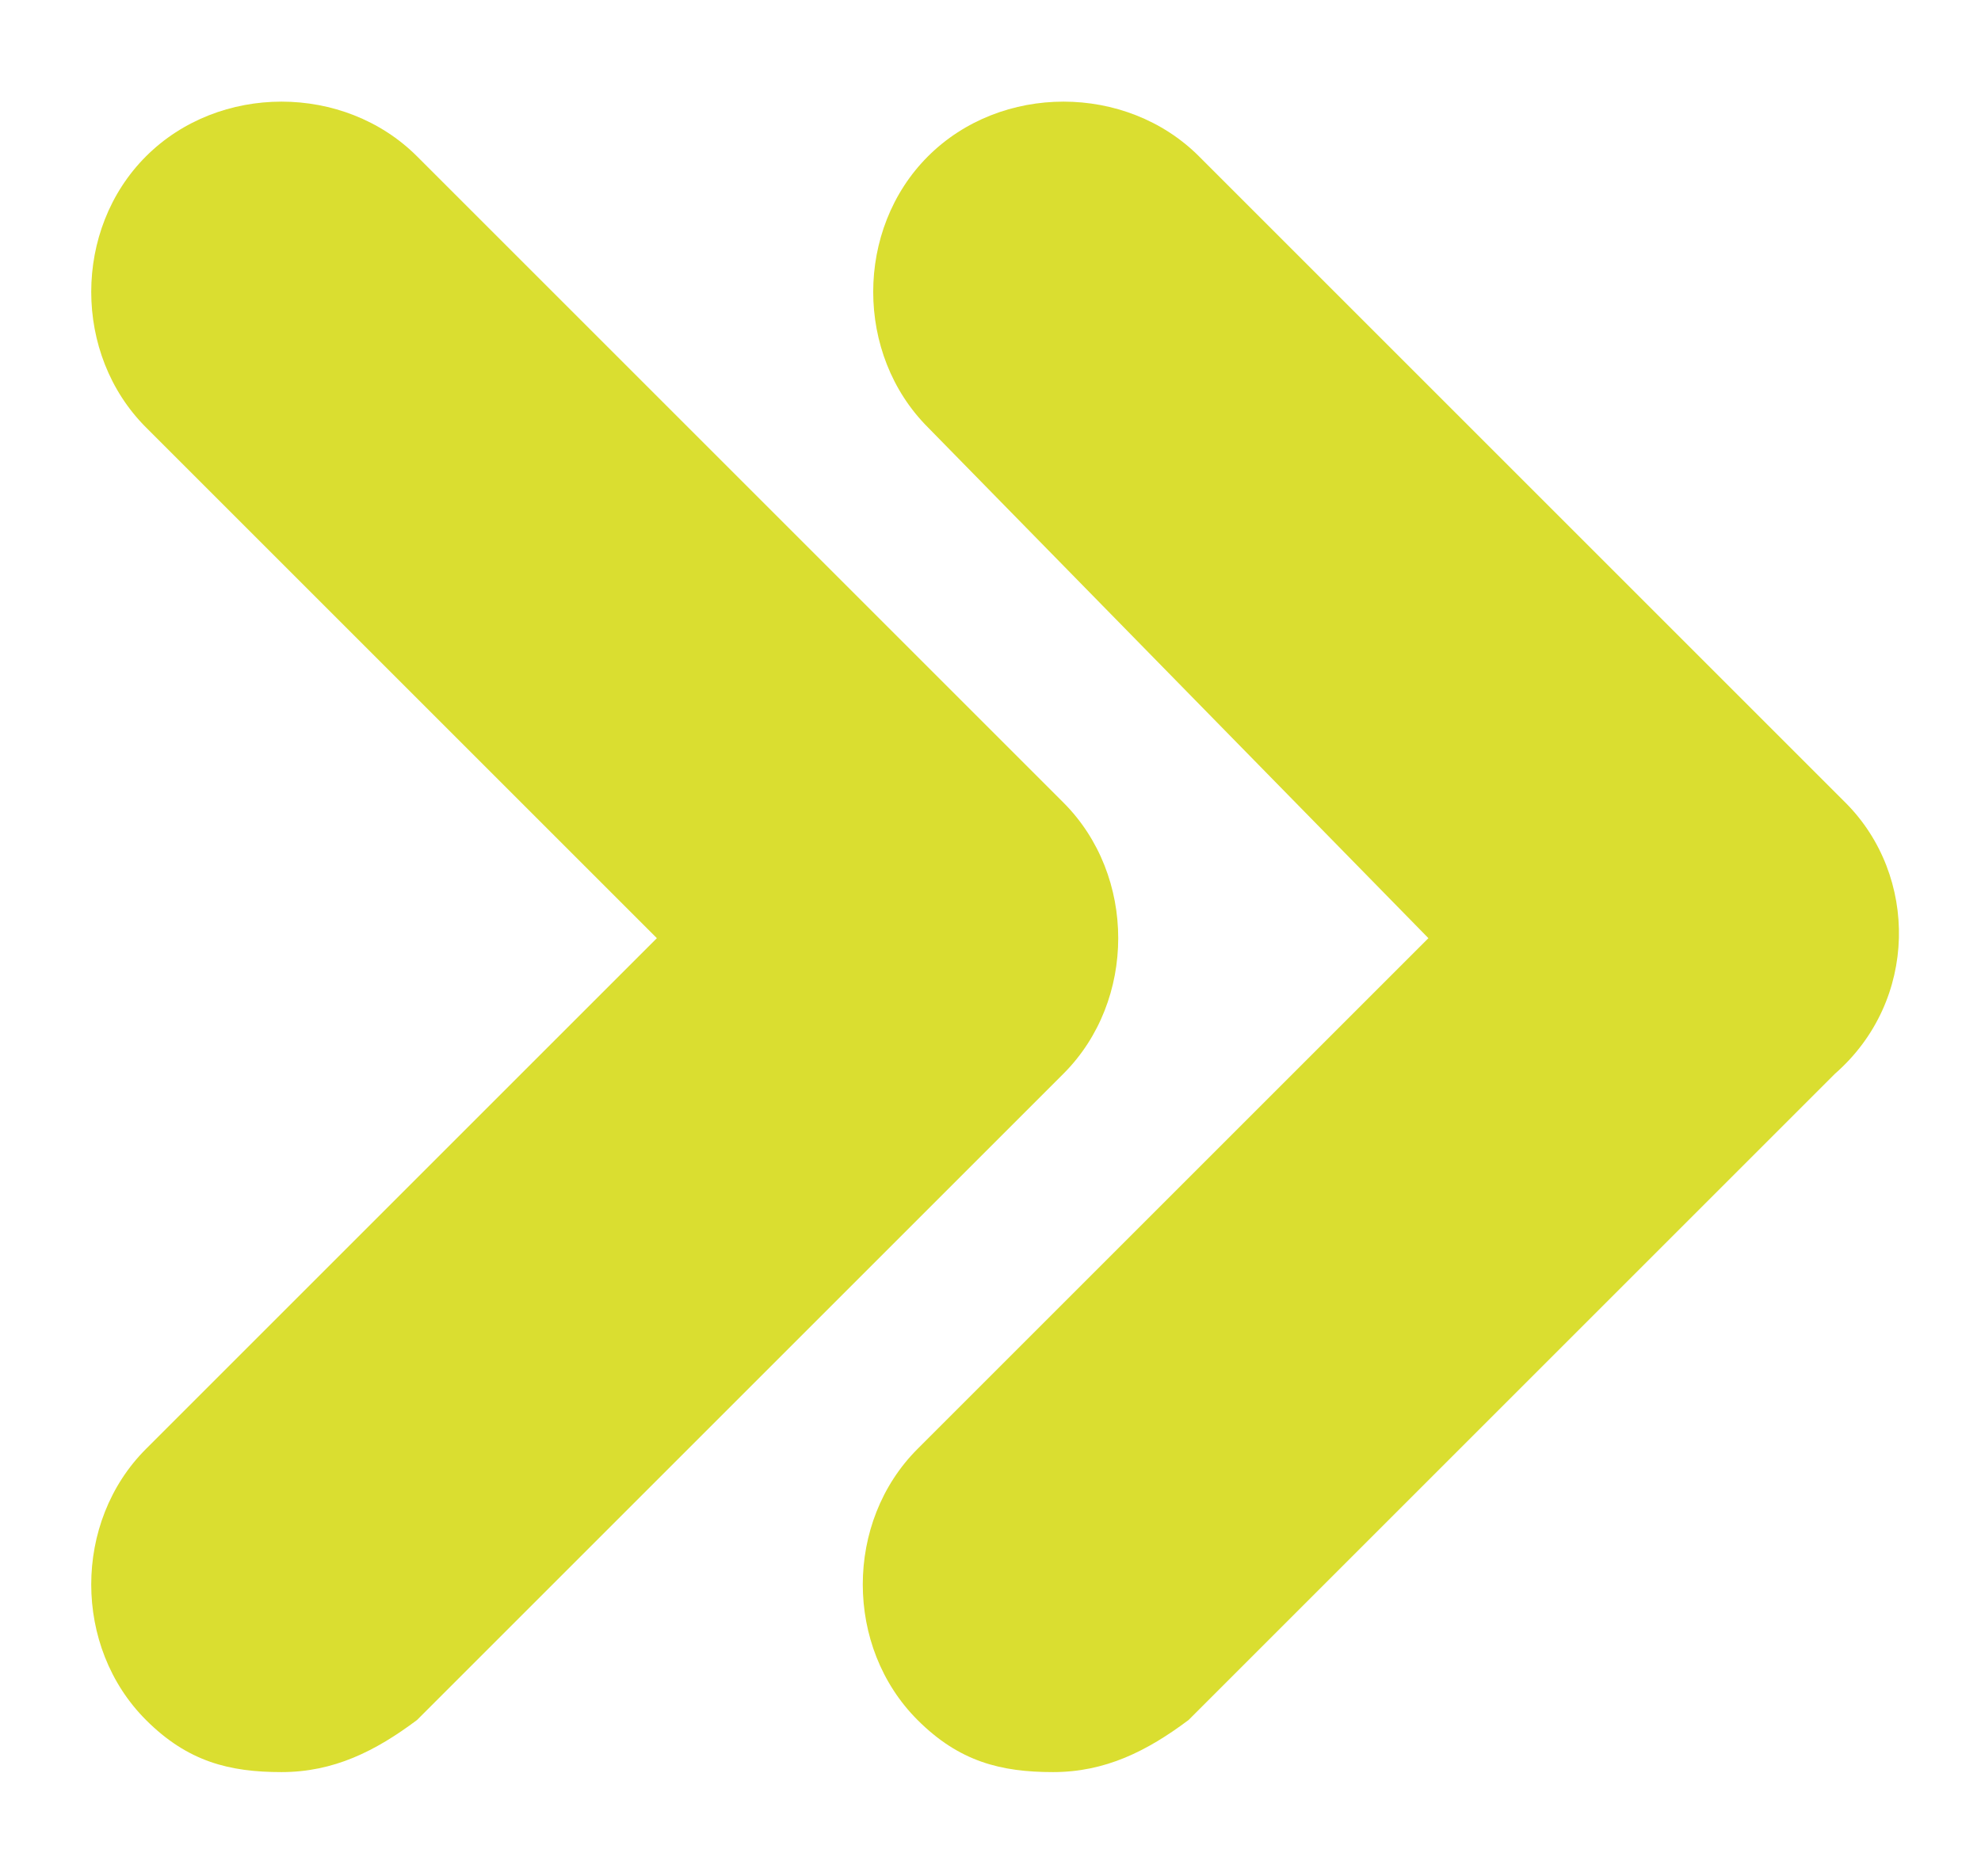 <?xml version="1.0" encoding="utf-8"?>
<!-- Generator: Adobe Illustrator 26.0.0, SVG Export Plug-In . SVG Version: 6.00 Build 0)  -->
<svg version="1.1" id="Layer_1" xmlns="http://www.w3.org/2000/svg" xmlns:xlink="http://www.w3.org/1999/xlink" x="0px" y="0px"
	 viewBox="0 0 19 18" style="enable-background:new 0 0 19 18;" xml:space="preserve">
<style type="text/css">
	.st0{fill:#DADE30;}
</style>
<g>
	<g>
		<g>
			<path class="st0" d="M10.2,7.7L4,1.5c-0.7-0.7-1.9-0.7-2.6,0c-0.7,0.7-0.7,1.9,0,2.6L6.3,9l-4.9,4.9c-0.7,0.7-0.7,1.9,0,2.6
				c0.4,0.4,0.8,0.5,1.3,0.5c0.5,0,0.9-0.2,1.3-0.5l6.2-6.2C10.9,9.6,10.9,8.4,10.2,7.7z"/>
		</g>
		<g>
			<path class="st0" d="M17.7,7.7l-6.2-6.2c-0.7-0.7-1.9-0.7-2.6,0c-0.7,0.7-0.7,1.9,0,2.6L13.7,9l-4.9,4.9c-0.7,0.7-0.7,1.9,0,2.6
				c0.4,0.4,0.8,0.5,1.3,0.5c0.5,0,0.9-0.2,1.3-0.5l6.2-6.2C18.4,9.6,18.4,8.4,17.7,7.7z"/>
		</g>
	</g>
</g>
</svg>
